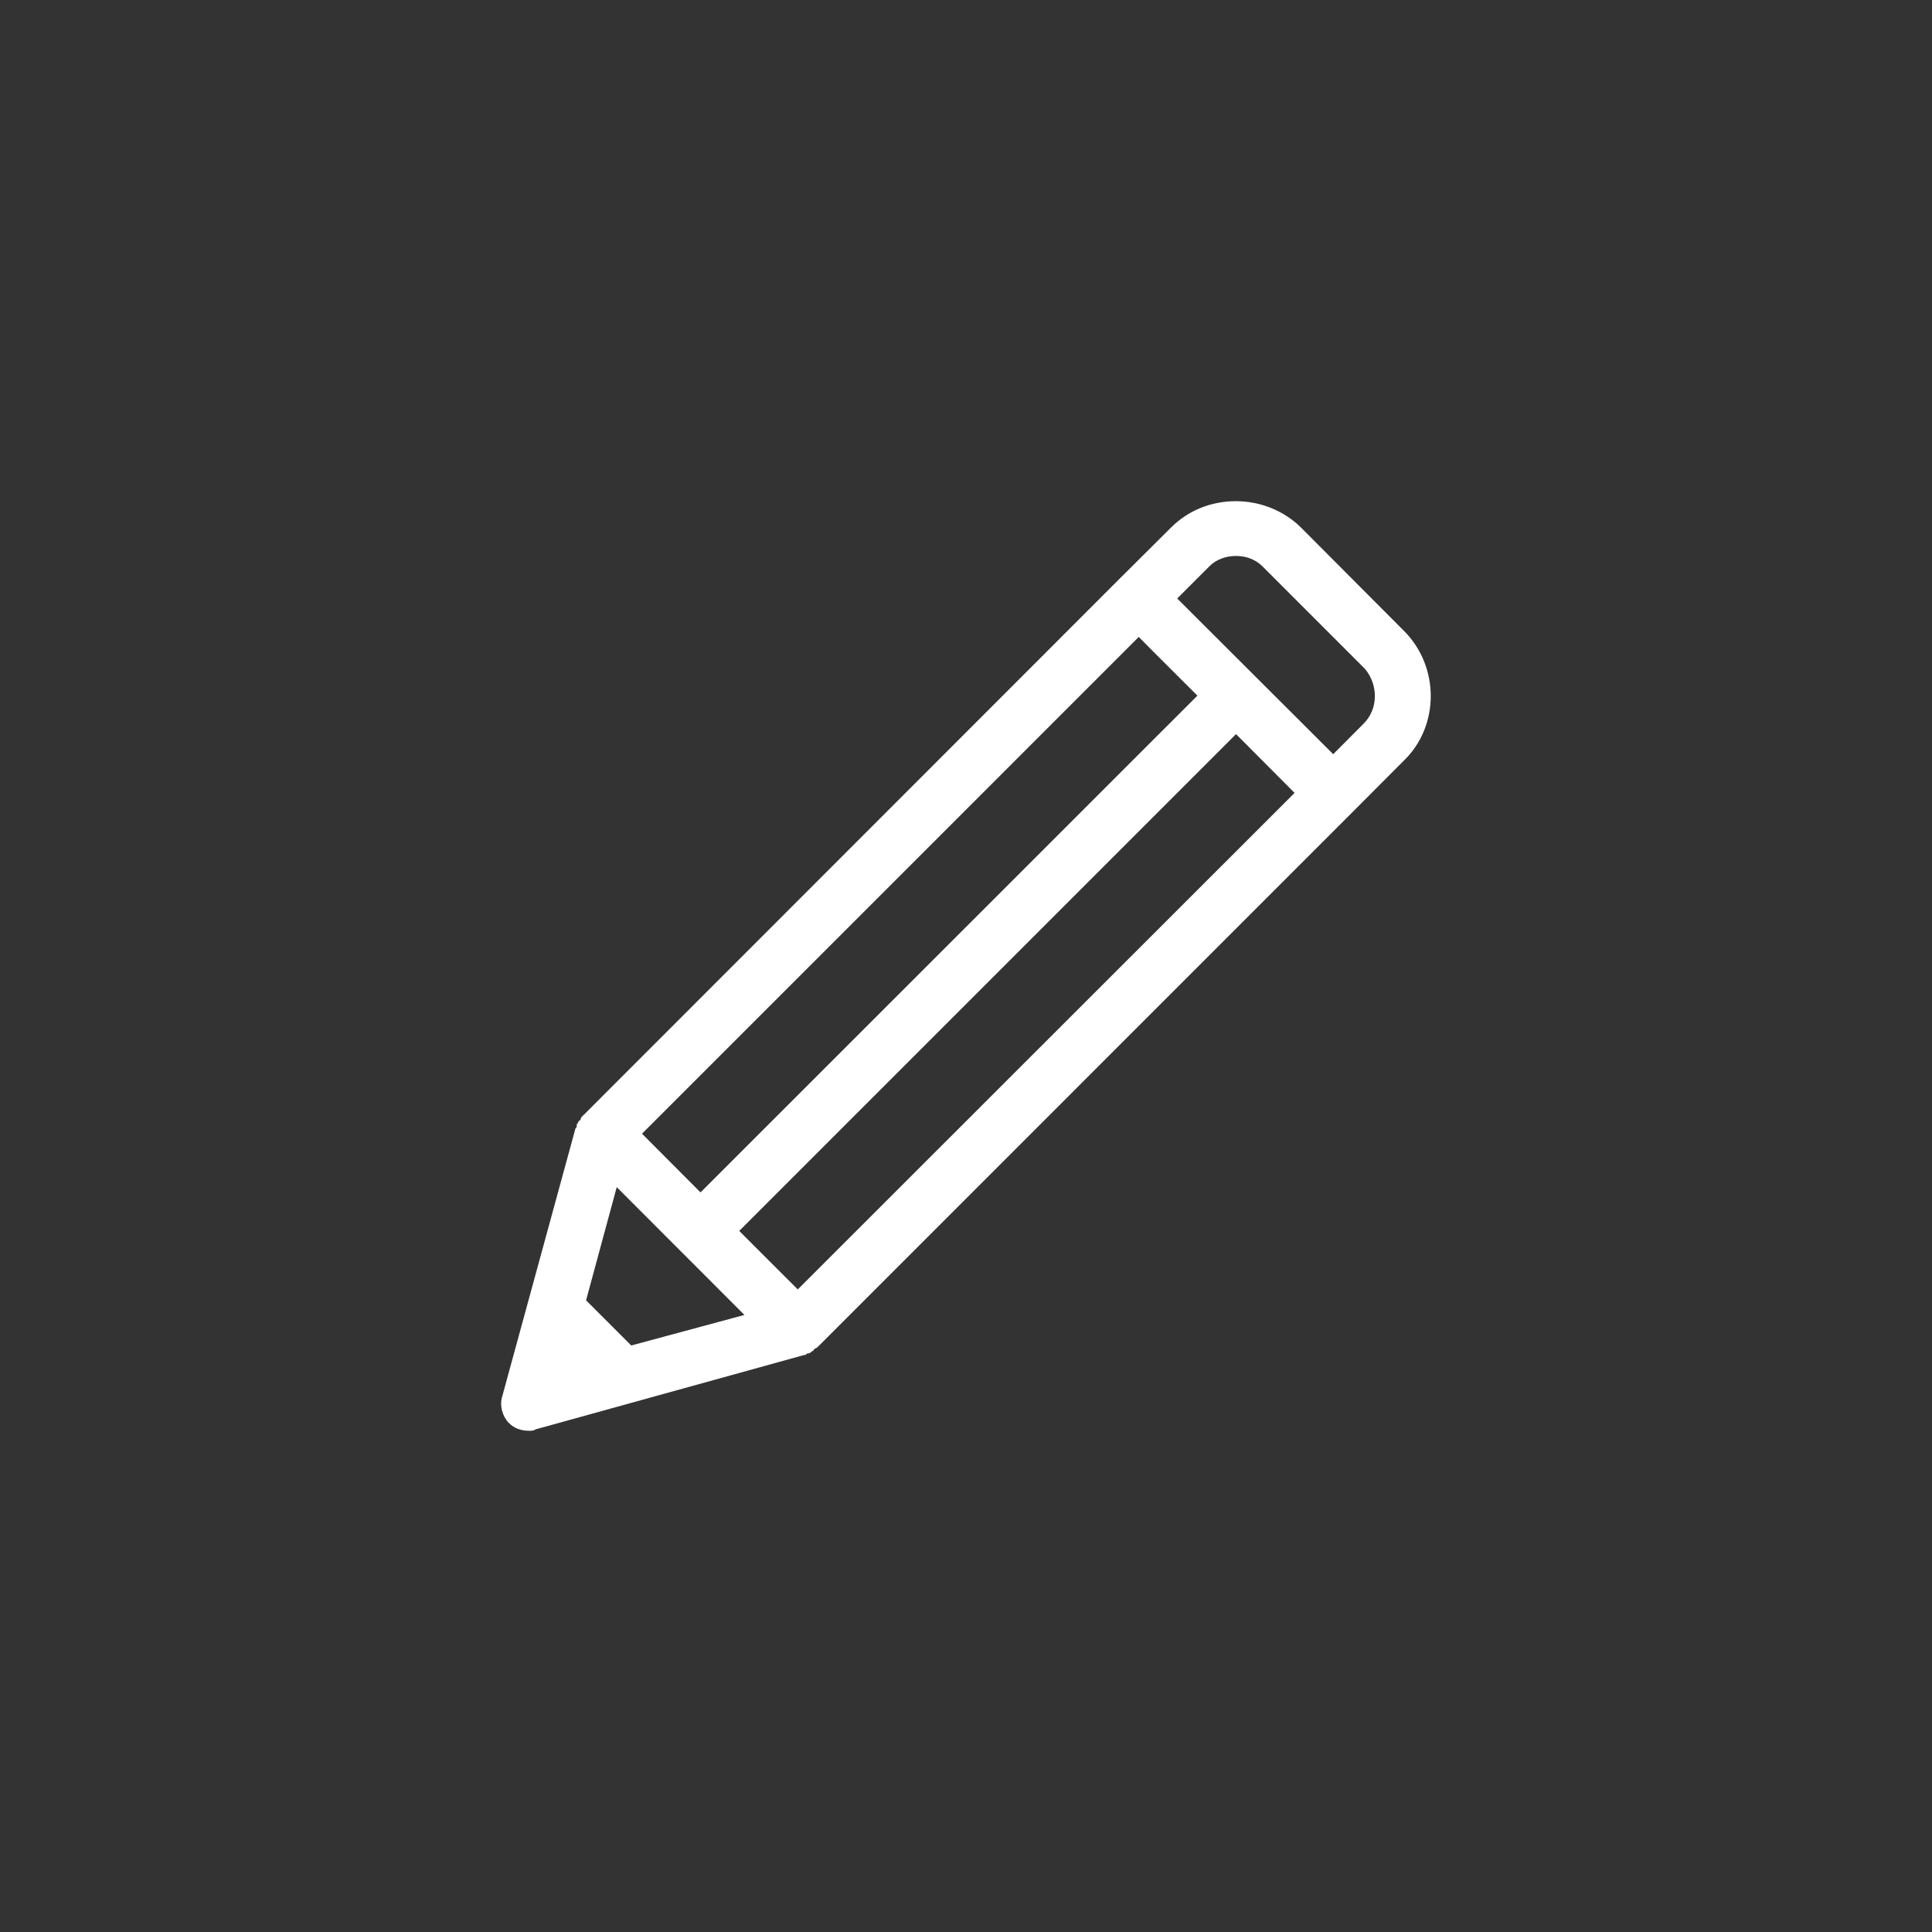 <?xml version="1.0" encoding="UTF-8"?>
<!DOCTYPE svg PUBLIC "-//W3C//DTD SVG 1.0//EN" "http://www.w3.org/TR/2001/REC-SVG-20010904/DTD/svg10.dtd">
<!-- Creator: CorelDRAW X7 -->
<svg xmlns="http://www.w3.org/2000/svg" xml:space="preserve" width="50px" height="50px" version="1.0" shape-rendering="geometricPrecision" text-rendering="geometricPrecision" image-rendering="optimizeQuality" fill-rule="evenodd" clip-rule="evenodd"
viewBox="0 0 89856 89856"
 xmlns:xlink="http://www.w3.org/1999/xlink">
 <rect x="0" y="0" width="89856" height="89856" fill="#333333" stroke="none"/>
 <g id="Layer_x0020_1">
  <rect fill="none" width="89856" height="89856"/>
  <path fill="white" d="M65281 29325l-4761 -4778c-802,-802 -1919,-1237 -3033,-1237 -1180,0 -2235,435 -3035,1237l-2365 2354c0,0 0,0 0,0l-24952 24966c-66,59 -130,123 -130,182 0,0 0,64 -59,64 -58,59 -58,117 -123,182 0,0 0,0 0,60 0,70 0,70 -58,127l-3404 12455c-136,427 0,926 299,1238 246,246 563,369 934,369 123,0 240,0 310,-64l12512 -3464c60,0 60,0 123,-70 0,0 0,0 60,0 57,0 123,-57 193,-116 0,0 57,0 57,-60 60,-64 125,-64 183,-123l24902 -24906 2347 -2354c1683,-1613 1683,-4402 0,-6062l0 0zm-35922 33252l-2101 -2101 1426 -5264 5939 5945 -5264 1420 0 0zm499 -9847l23104 -23106 617 622 2112 2108 -23110 23104 -2719 -2728 -4 0zm7246 7240l-2723 -2721 23106 -23106 2723 2734 -23106 23093zm26322 -26319l-1420 1426 -7255 -7242 1492 -1492c306,-310 745,-486 1244,-486 493,0 921,176 1233,486l4765 4767c622,745 622,1860 -59,2541l0 0z"/>
 </g>
</svg>

